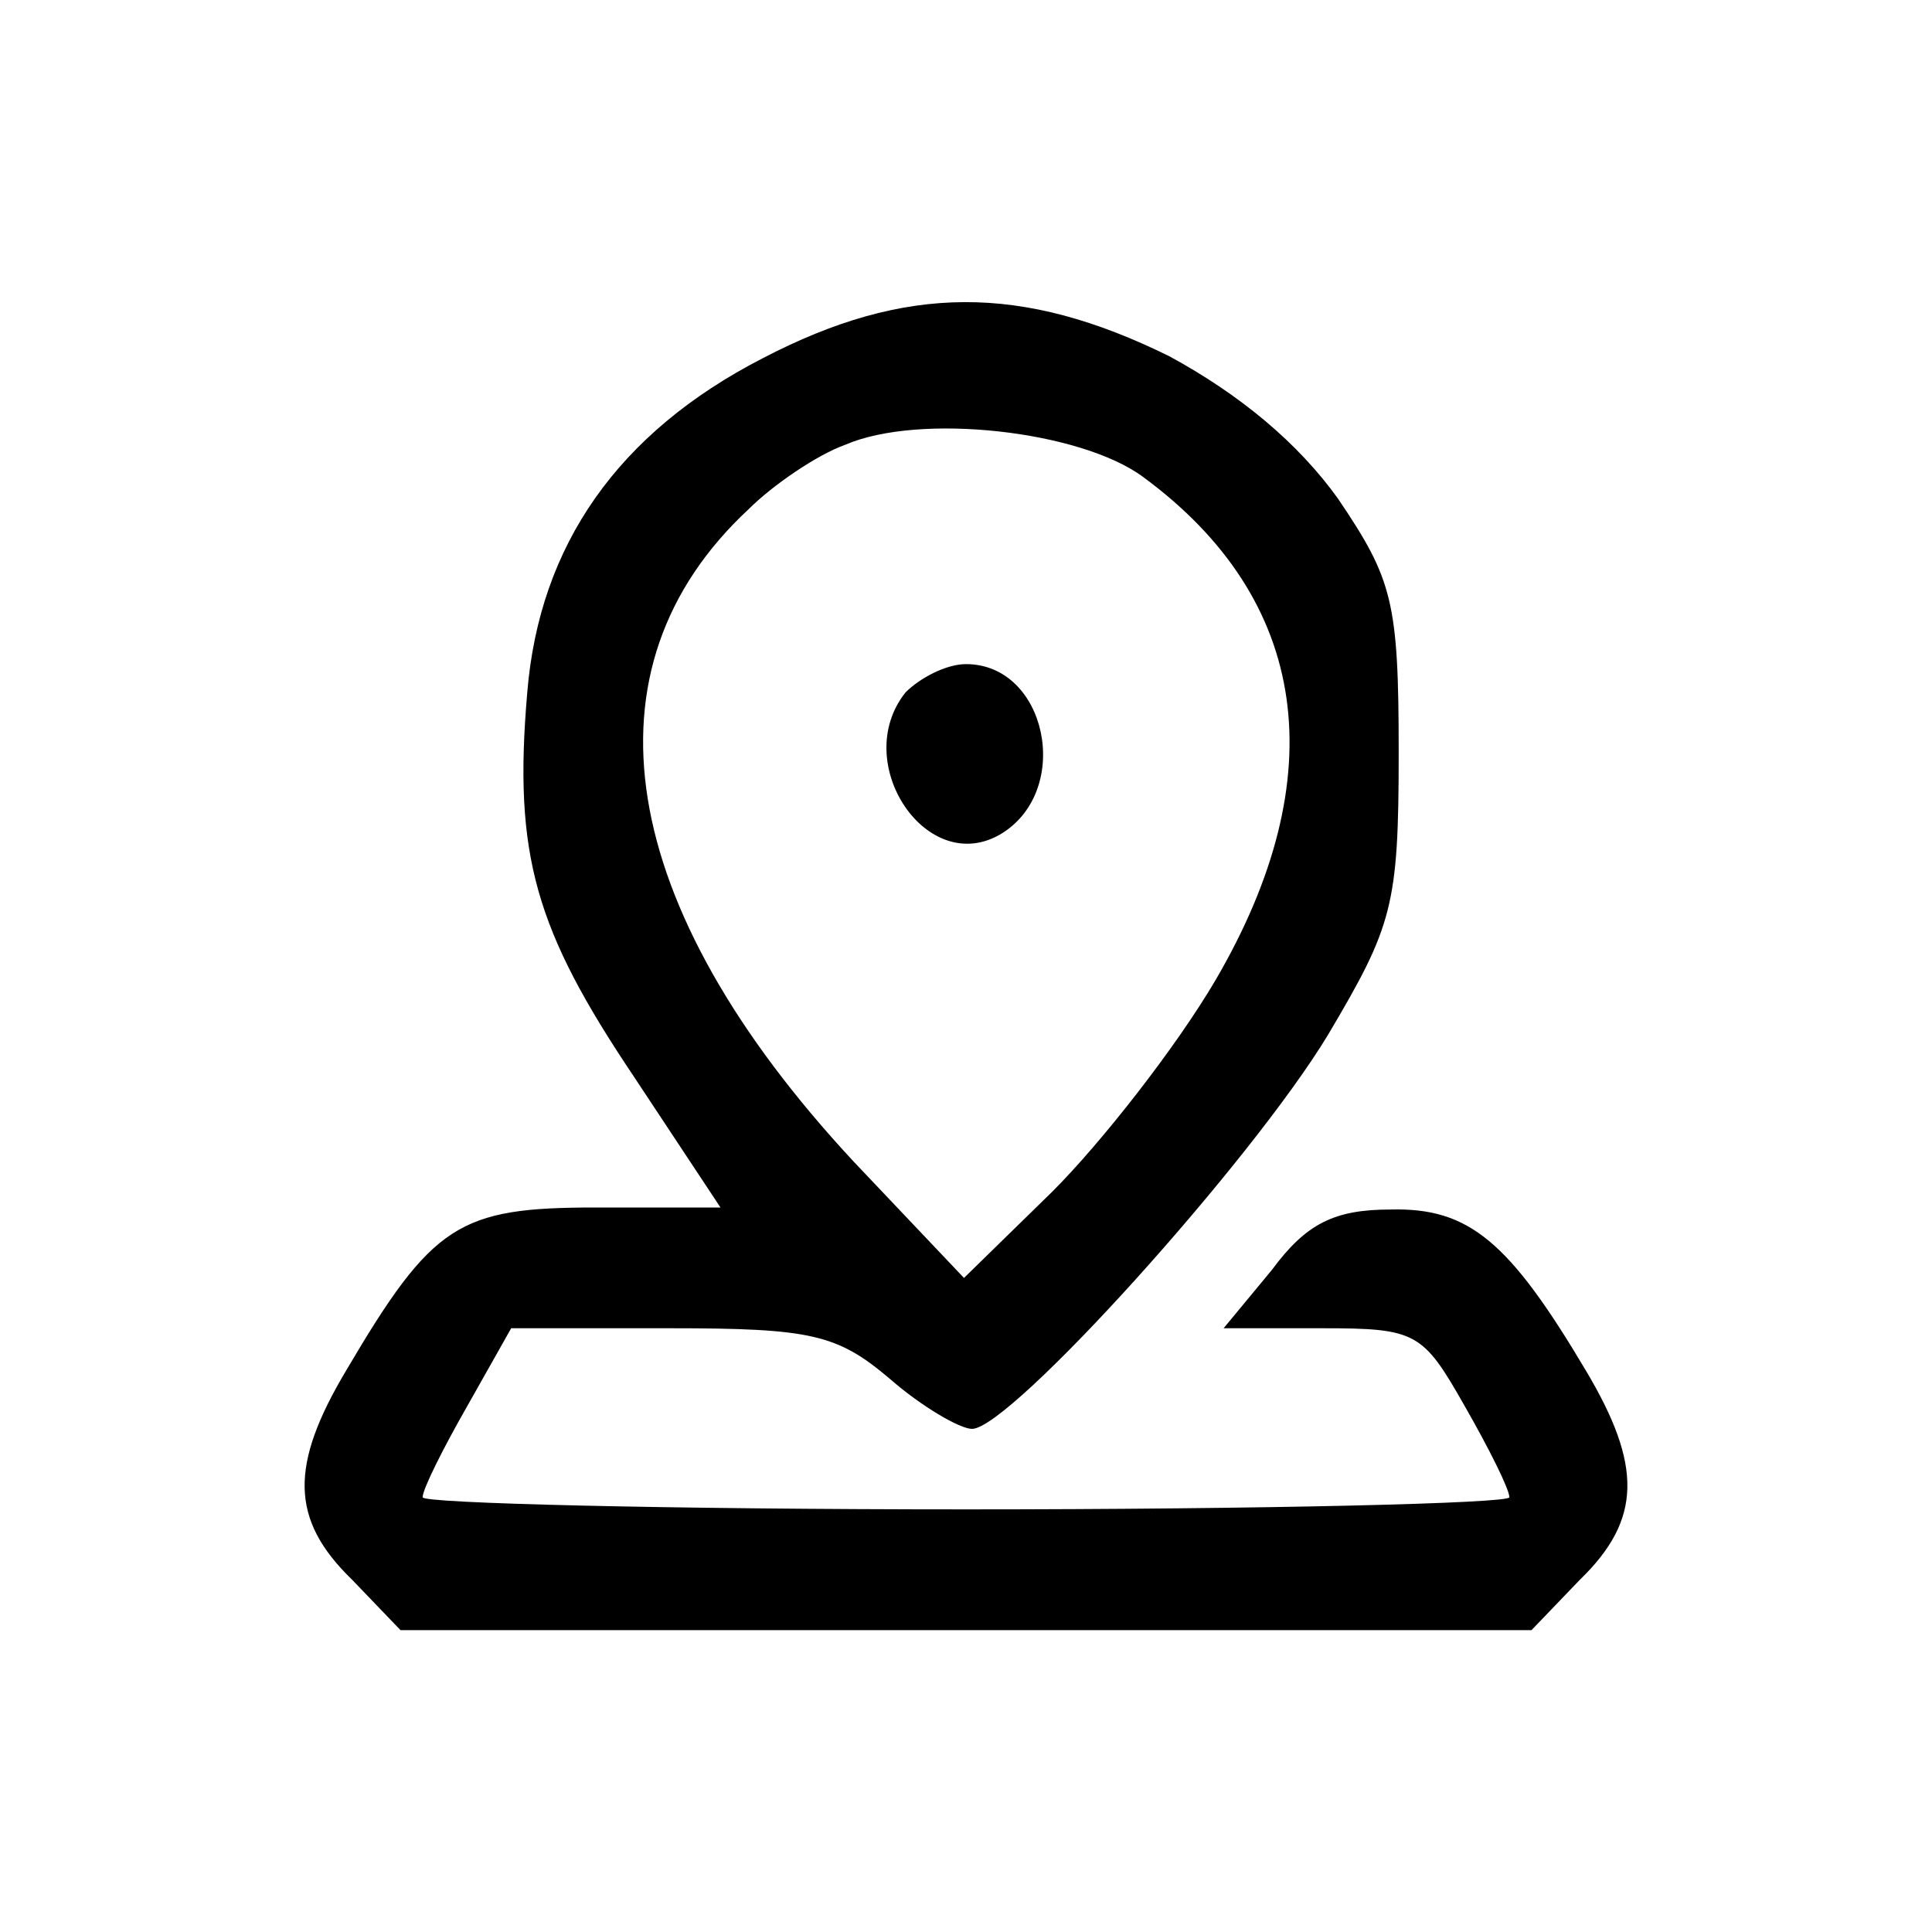 <?xml version="1.0" standalone="no"?>
<!DOCTYPE svg PUBLIC "-//W3C//DTD SVG 20010904//EN"
 "http://www.w3.org/TR/2001/REC-SVG-20010904/DTD/svg10.dtd">
<svg version="1.0" xmlns="http://www.w3.org/2000/svg"
 width="96pt" height="96pt" viewBox="0 0 96 96"
 preserveAspectRatio="xMidYMid meet">

<g transform="translate(0,96) scale(0.1,-0.1)"
fill="#000000" stroke="none">
<path d="M379 782 c-72 -37 -111 -93 -117 -166 -7 -81 4 -118 53 -191 l43 -65
-62 0 c-68 0 -81 -8 -124 -81 -28 -47 -28 -74 3 -104 l24 -25 281 0 281 0 24
25 c31 30 31 57 3 104 -38 64 -58 81 -97 80 -28 0 -42 -7 -59 -30 l-24 -29 49
0 c47 0 50 -2 71 -39 12 -21 22 -41 22 -45 0 -3 -121 -6 -270 -6 -148 0 -270
3 -270 6 0 4 10 24 22 45 l22 39 79 0 c70 0 83 -3 109 -25 16 -14 35 -25 41
-25 19 0 139 133 177 196 32 54 35 64 35 140 0 75 -3 86 -30 126 -20 28 -49
52 -84 71 -73 36 -131 36 -202 -1z m189 -59 c83 -61 95 -149 36 -250 -20 -34
-57 -81 -81 -105 l-44 -43 -55 58 c-118 127 -137 245 -52 324 12 12 34 27 48
32 37 16 117 7 148 -16z"/>
<path d="M450 616 c-28 -35 11 -93 48 -70 35 22 22 84 -18 84 -10 0 -23 -7
-30 -14z"/>
</g>
</svg>
